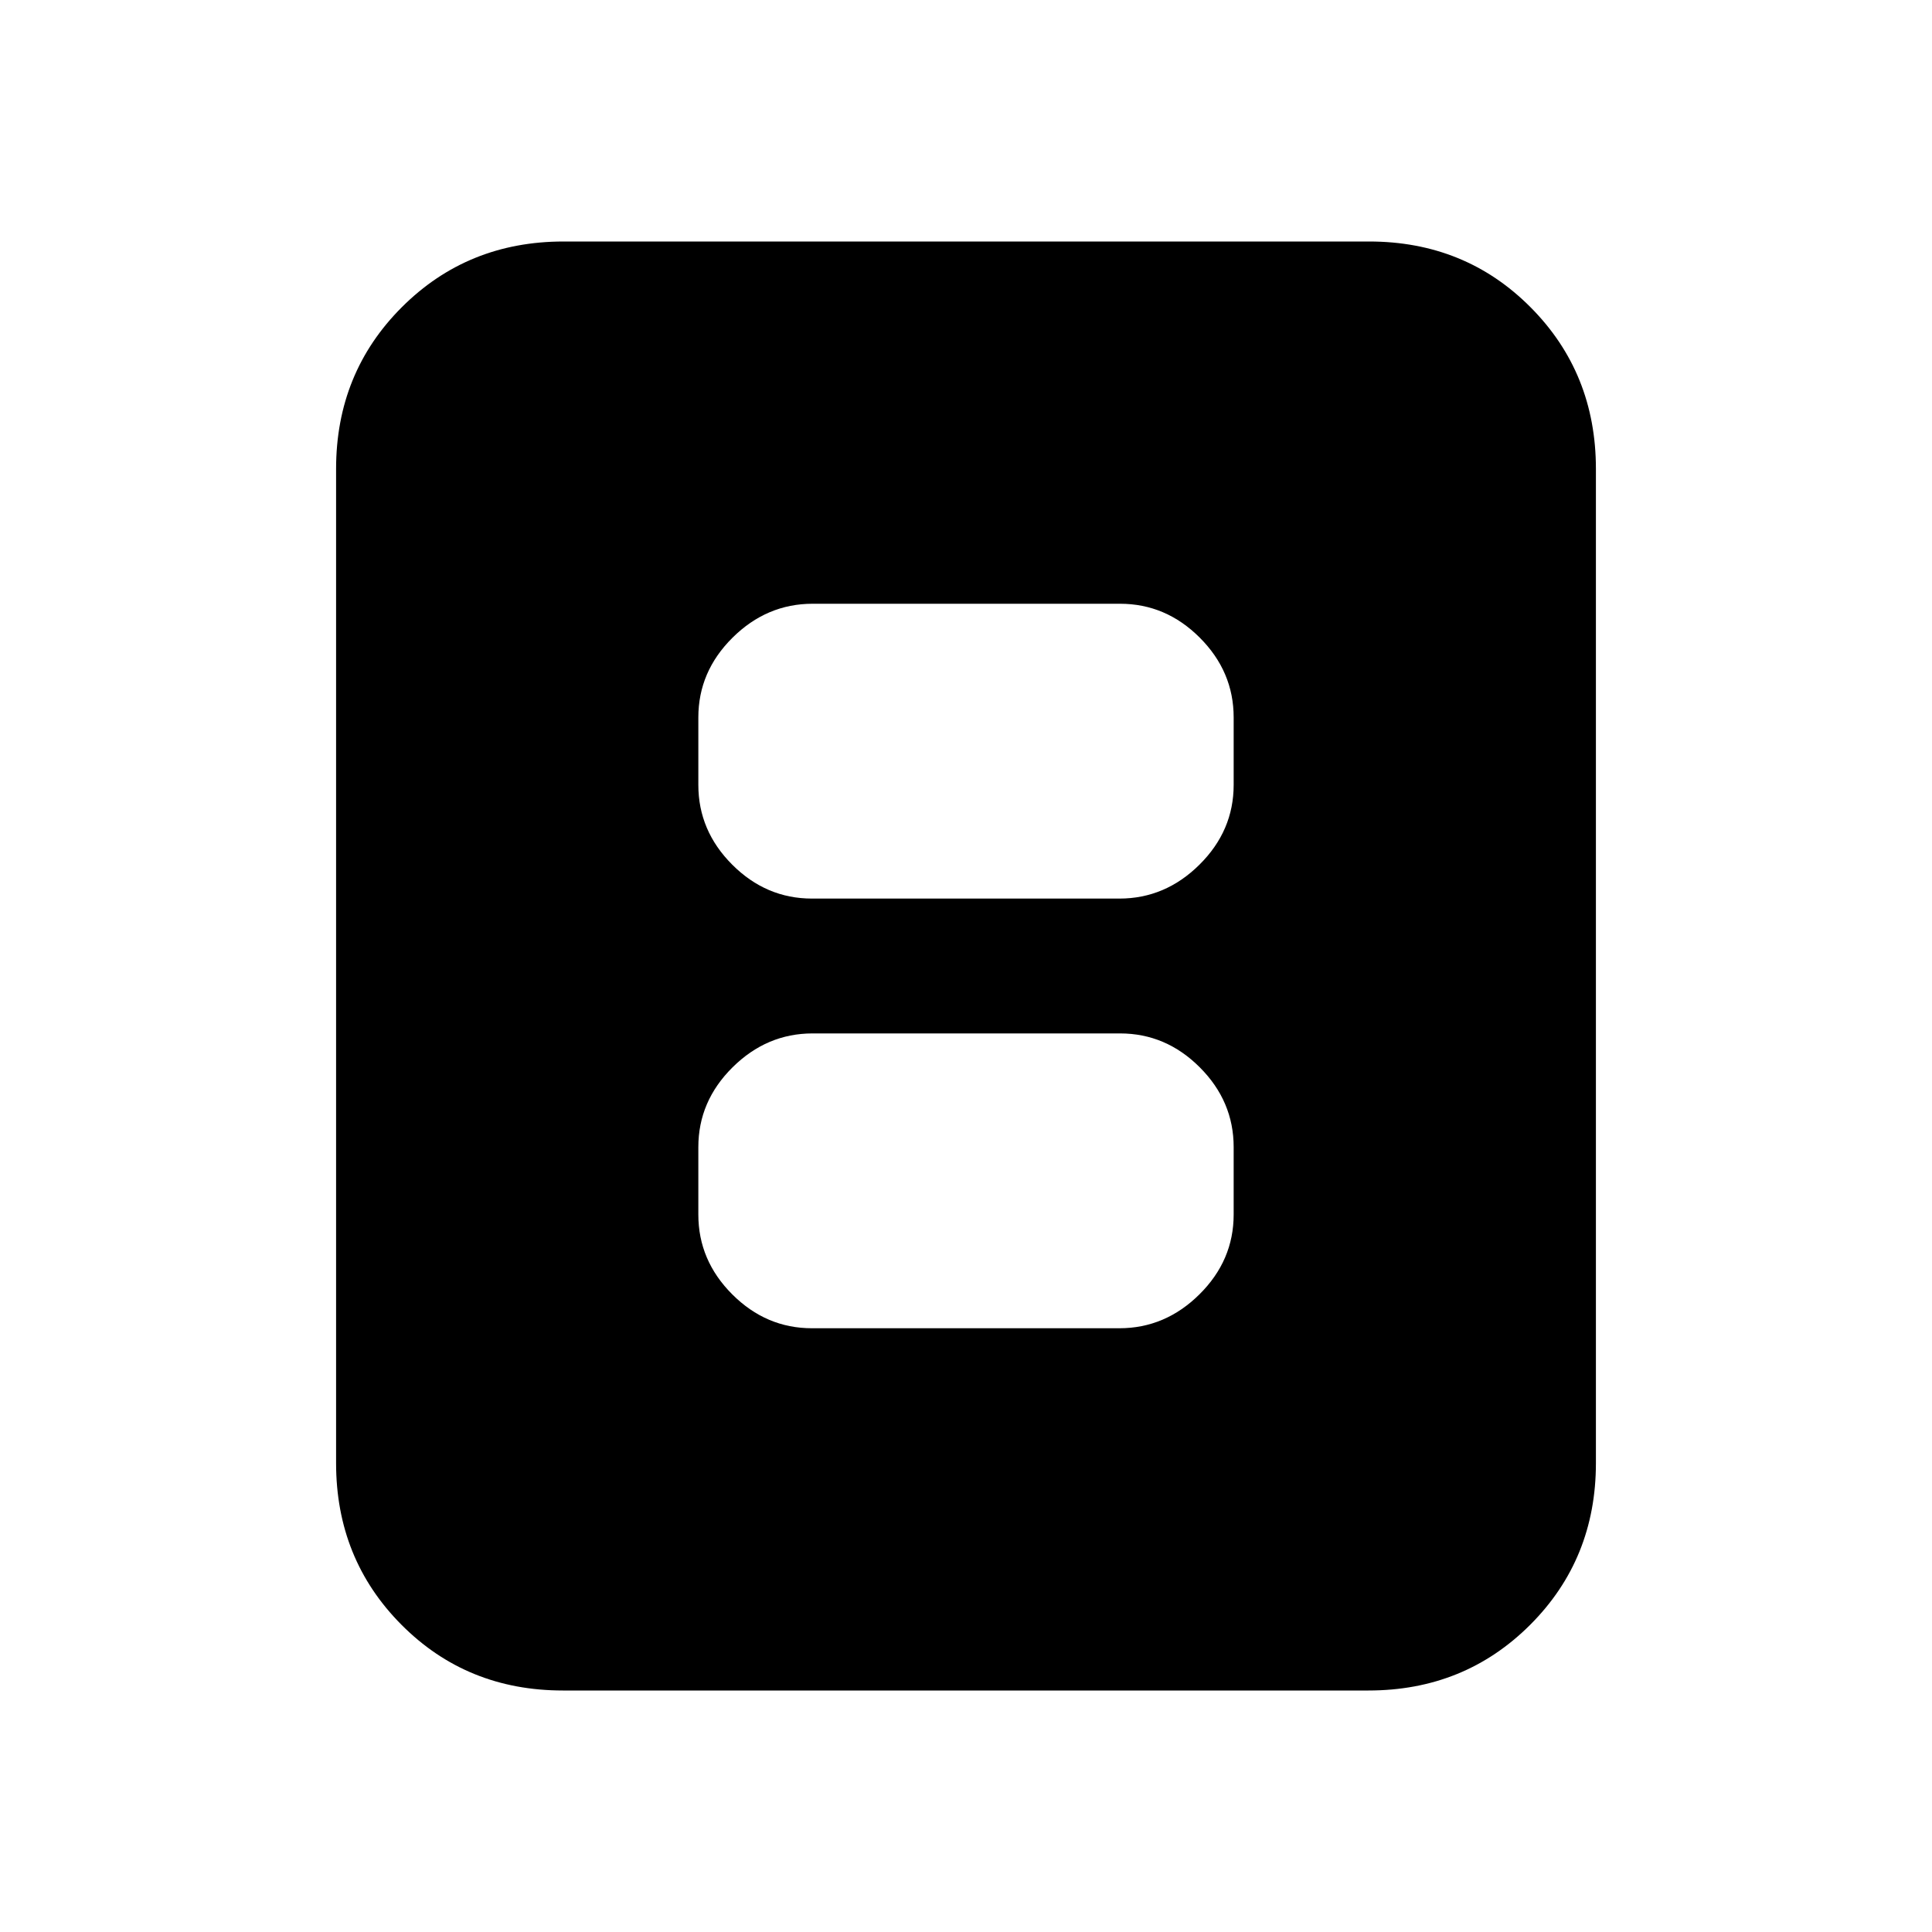 <svg xmlns="http://www.w3.org/2000/svg" height="20" viewBox="0 -960 960 960" width="20"><path d="M403.46-300h152.76Q579-300 596-316.85t17-39.65V-390q0-22.8-16.84-39.65-16.84-16.85-39.62-16.85H403.78q-22.78 0-39.78 16.85T347-390v33.5q0 22.8 16.84 39.65Q380.68-300 403.46-300Zm0-213.5h152.76q22.78 0 39.78-16.85T613-570v-33.5q0-22.8-16.84-39.65Q579.32-660 556.54-660H403.78Q381-660 364-643.15t-17 39.65v33.5q0 22.8 16.84 39.65 16.84 16.85 39.62 16.85ZM793-233q0 47.7-32.66 80.35Q727.68-120 679.96-120H279.72q-47.72 0-80.22-32.65T167-233v-494q0-47.7 32.66-80.35Q232.32-840 280.04-840h400.24q47.72 0 80.22 32.65T793-727v494Z"/></svg>